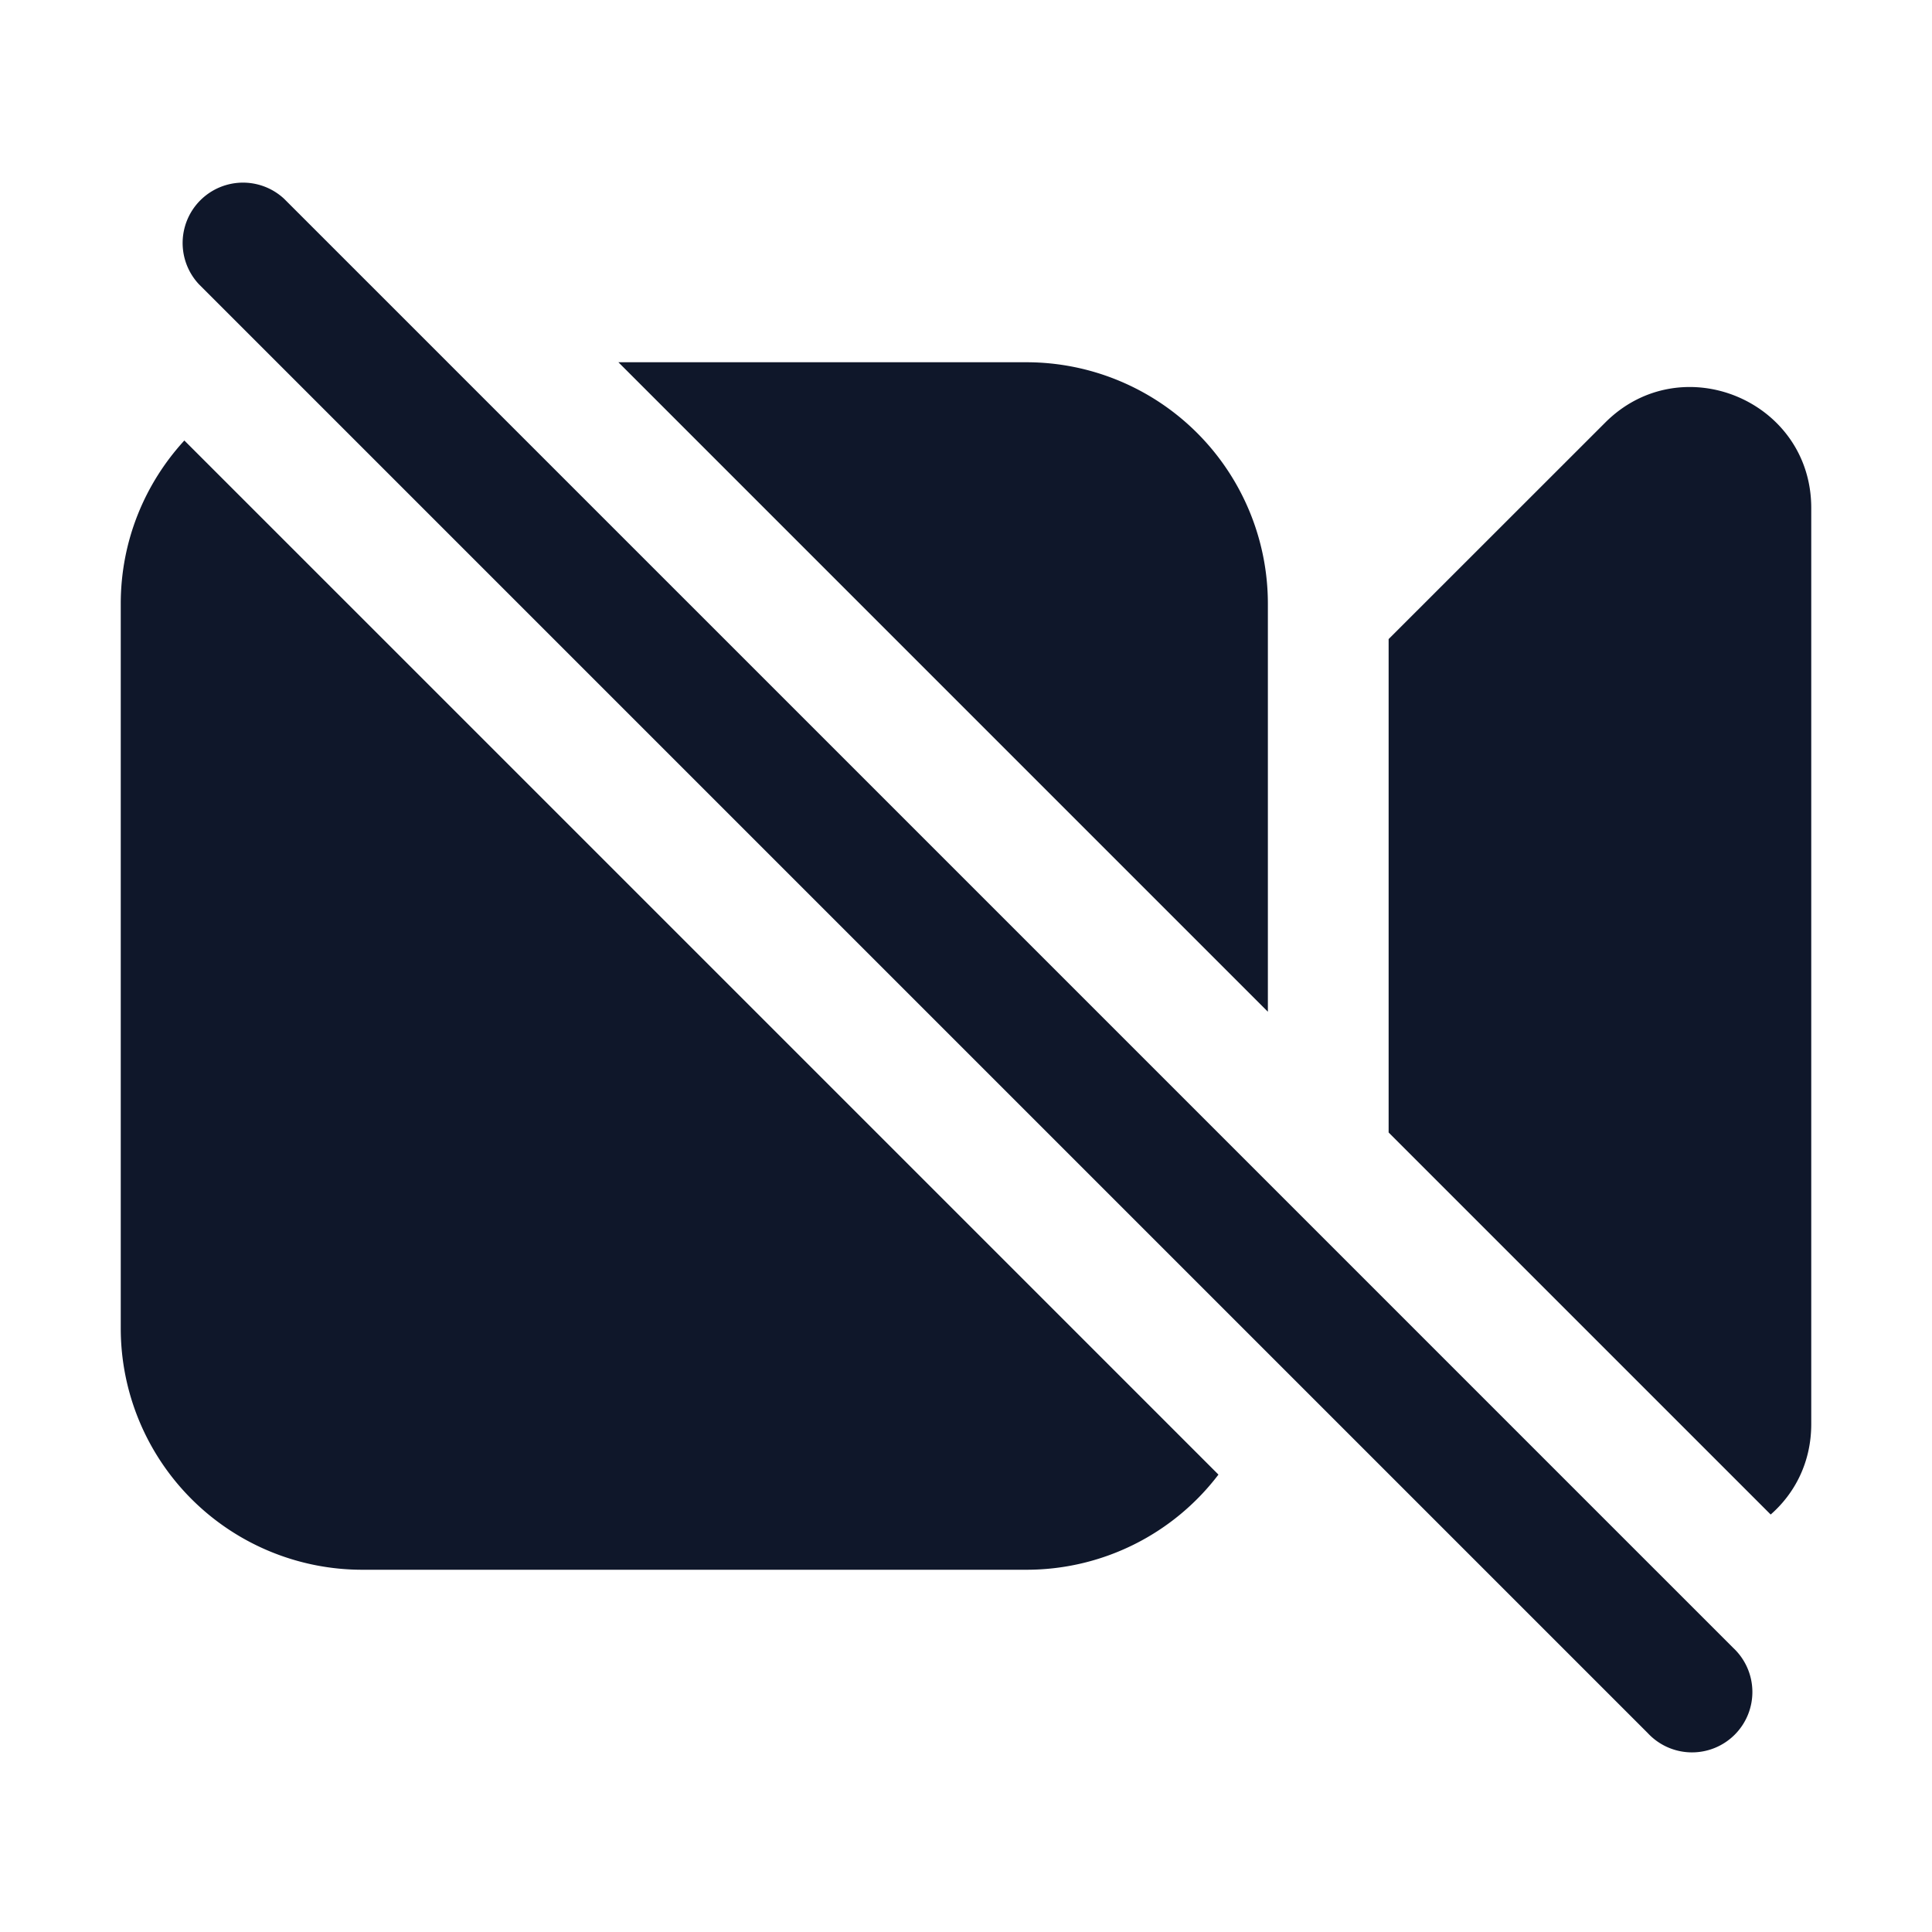 <svg width="24" height="24" fill="none" xmlns="http://www.w3.org/2000/svg"><path d="M3.53 2.47a.75.75 0 0 0-1.06 1.06l18 18a.75.75 0 1 0 1.06-1.06l-18-18ZM22.5 17.69c0 .471-.202.86-.504 1.124l-4.746-4.746V7.939l2.69-2.689c.944-.945 2.56-.276 2.56 1.06v11.38ZM15.75 7.5v5.068L7.682 4.5h5.068a3 3 0 0 1 3 3ZM1.5 7.5c0-.782.3-1.494.79-2.028l12.846 12.846A2.995 2.995 0 0 1 12.75 19.5H4.5a3 3 0 0 1-3-3v-9Z" fill="#0F172A"/></svg>